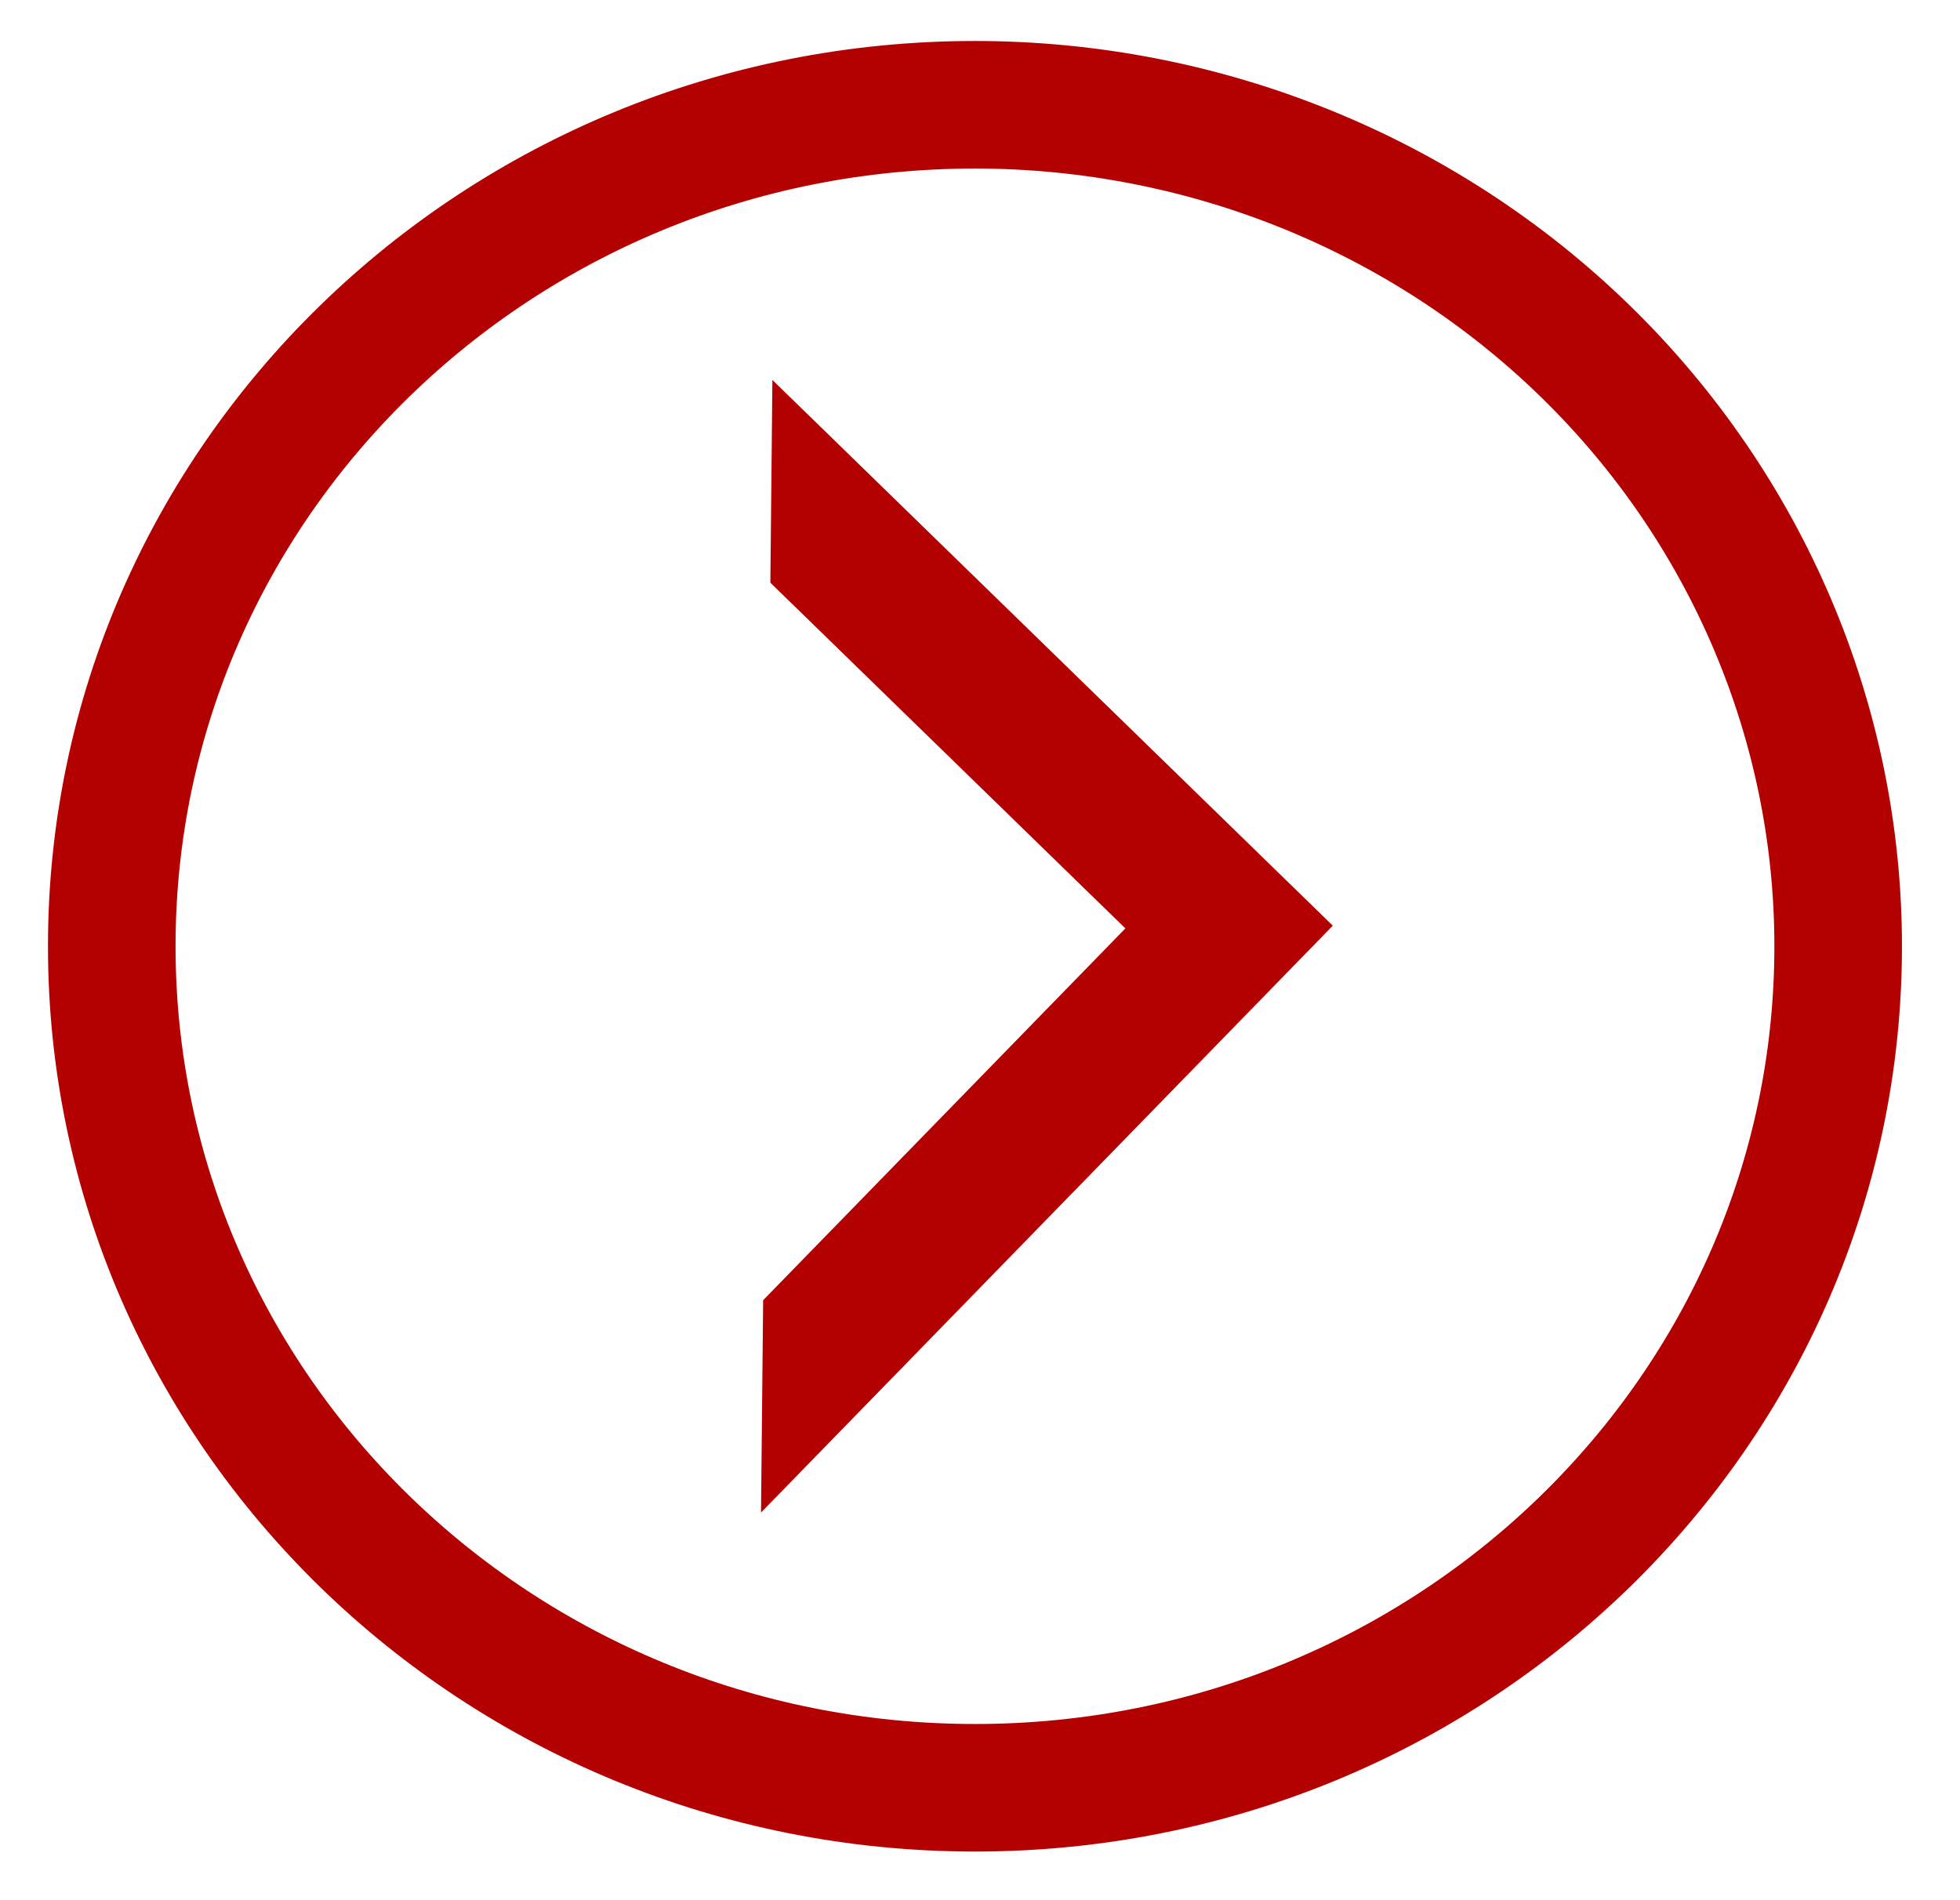 <?xml version="1.0" standalone="yes"?>

<svg version="1.1" viewBox="0.0 0.0 368.698 357.549" fill="none" stroke="none" stroke-linecap="square" stroke-miterlimit="10" xmlns="http://www.w3.org/2000/svg" xmlns:xlink="http://www.w3.org/1999/xlink"><clipPath id="p.0"><path d="m0 0l368.698 0l0 357.549l-368.698 0l0 -357.549z" clip-rule="nonzero"></path></clipPath><g clip-path="url(#p.0)"><path fill="#000000" fill-opacity="0.0" d="m0 0l368.698 0l0 357.549l-368.698 0z" fill-rule="nonzero"></path><path fill="#000000" fill-opacity="0.0" d="m21.024 178.042l0 0c0 -87.444 72.699 -158.331 162.378 -158.331l0 0c43.065 0 84.367 16.681 114.819 46.374c30.452 29.693 47.559 69.965 47.559 111.957l0 0c0 87.444 -72.699 158.331 -162.378 158.331l0 0c-89.679 0 -162.378 -70.887 -162.378 -158.331z" fill-rule="nonzero"></path><path stroke="#b30000" stroke-width="24.0" stroke-linejoin="round" stroke-linecap="butt" d="m21.024 178.042l0 0c0 -87.444 72.699 -158.331 162.378 -158.331l0 0c43.065 0 84.367 16.681 114.819 46.374c30.452 29.693 47.559 69.965 47.559 111.957l0 0c0 87.444 -72.699 158.331 -162.378 158.331l0 0c-89.679 0 -162.378 -70.887 -162.378 -158.331z" fill-rule="nonzero"></path><path fill="#b30000" d="m250.714 174.167l-107.559 110.425l0.402 -39.955l68.139 -69.955l-66.783 -65.047l0.383 -38.146z" fill-rule="nonzero"></path></g></svg>

